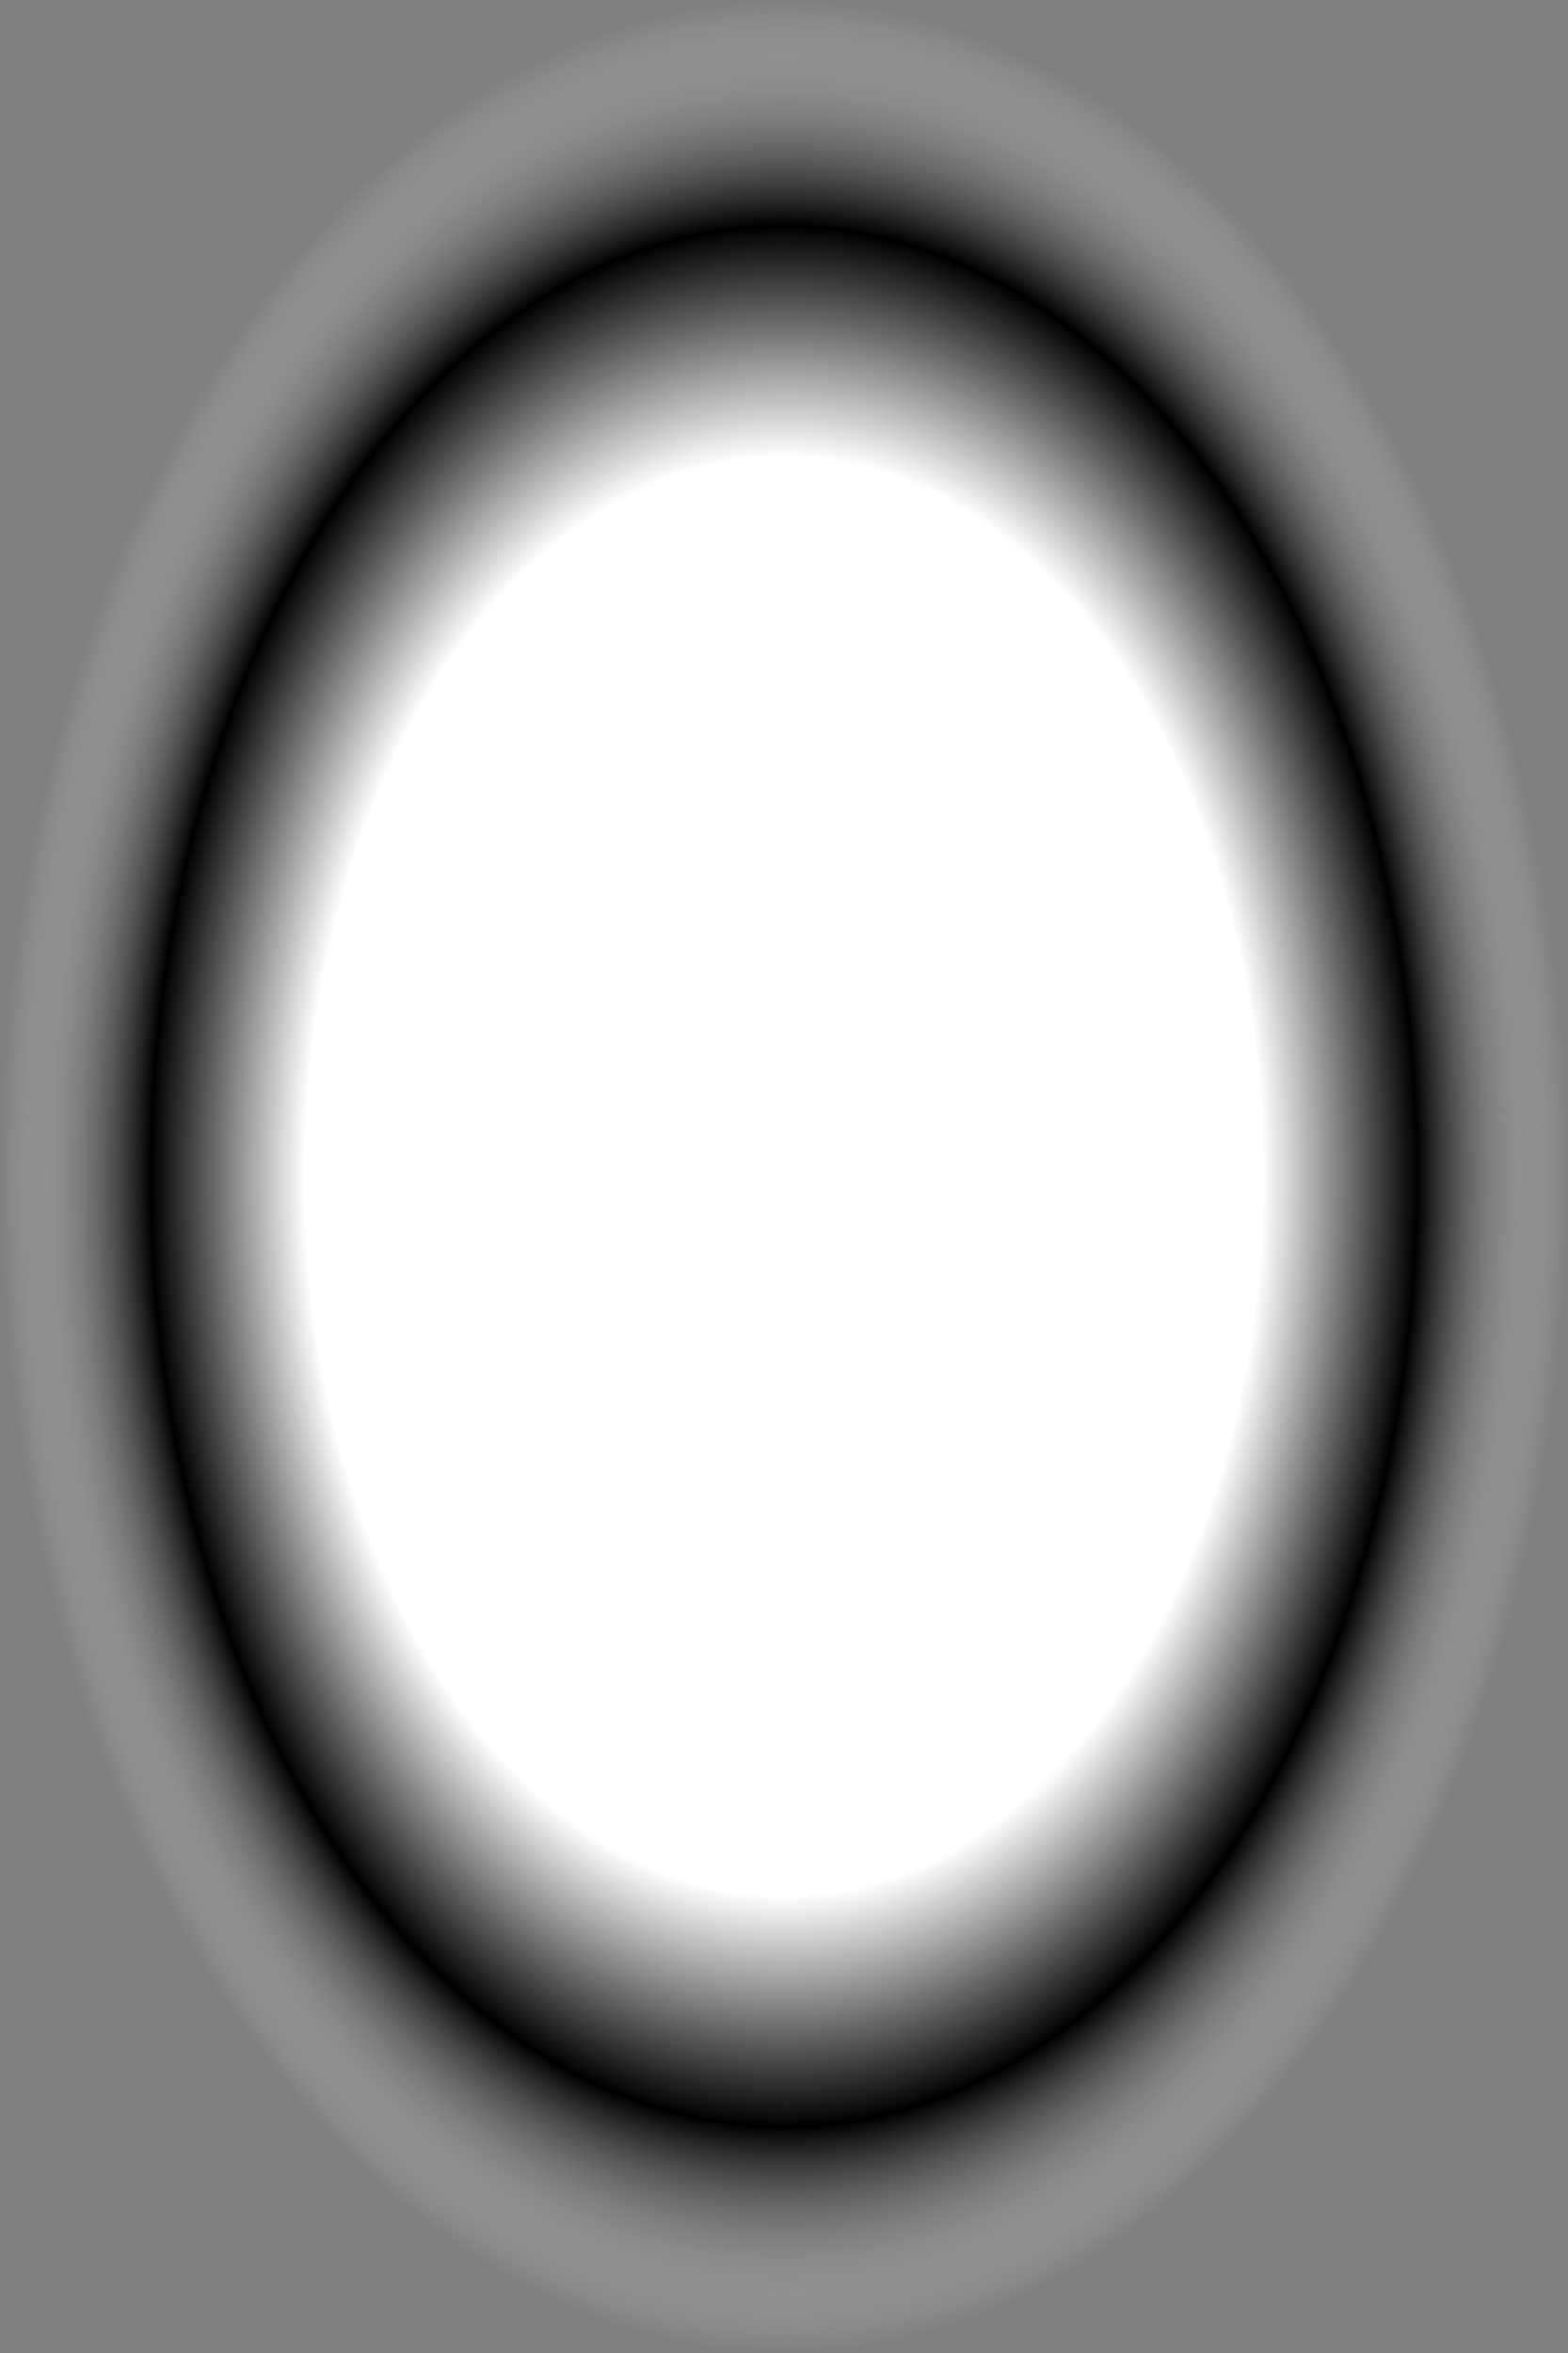 <?xml version="1.0" encoding="UTF-8" standalone="no"?>
<!-- Created with Inkscape (http://www.inkscape.org/) -->

<svg
   width="218.49"
   height="327.735"
   viewBox="0 0 218.49 327.735"
   version="1.1"
   id="svg5"
   sodipodi:docname="rice-bullet.svg"
   inkscape:version="1.2.2 (b0a8486541, 2022-12-01)"
   xmlns:inkscape="http://www.inkscape.org/namespaces/inkscape"
   xmlns:sodipodi="http://sodipodi.sourceforge.net/DTD/sodipodi-0.dtd"
   xmlns:xlink="http://www.w3.org/1999/xlink"
   xmlns="http://www.w3.org/2000/svg"
   xmlns:svg="http://www.w3.org/2000/svg">
  <rect x="0" y="0" width="218.49" height="327.735" fill="#808080" stroke="none"/>
  <sodipodi:namedview
     id="namedview7"
     pagecolor="#ffffff"
     bordercolor="#000000"
     borderopacity="0.25"
     inkscape:showpageshadow="2"
     inkscape:pageopacity="0.0"
     inkscape:pagecheckerboard="0"
     inkscape:deskcolor="#d1d1d1"
     inkscape:document-units="px"
     showgrid="false"
     inkscape:zoom="1.7788763"
     inkscape:cx="109.33869"
     inkscape:cy="164.14857"
     inkscape:window-width="1366"
     inkscape:window-height="739"
     inkscape:window-x="0"
     inkscape:window-y="0"
     inkscape:window-maximized="1"
     inkscape:current-layer="layer1" />
  <defs
     id="defs2">
    <linearGradient
       inkscape:collect="always"
       id="linearGradient879">
      <stop
         style="stop-color:#ffffff;stop-opacity:1;"
         offset="0.611"
         id="stop875" />
      <stop
         style="stop-color:#000000;stop-opacity:1;"
         offset="0.808"
         id="stop1393" />
      <stop
         style="stop-color:#ffffff;stop-opacity:0;"
         offset="1"
         id="stop877" />
    </linearGradient>
    <radialGradient
       inkscape:collect="always"
       xlink:href="#linearGradient879"
       id="radialGradient881"
       cx="446.381"
       cy="300.012"
       fx="446.381"
       fy="300.012"
       r="109.245"
       gradientTransform="matrix(1,0,0,1.5,-22.62,-80.539)"
       gradientUnits="userSpaceOnUse" />
  </defs>
  <g
     inkscape:label="Layer 1"
     inkscape:groupmode="layer"
     id="layer1"
     transform="translate(-314.516,-205.612)">
    <ellipse
       style="fill:url(#radialGradient881);fill-opacity:1;stroke-width:1.225"
       id="path119"
       cx="423.761"
       cy="369.479"
       rx="109.245"
       ry="163.867"
       inkscape:export-filename="circle-bullet.svg"
       inkscape:export-xdpi="96"
       inkscape:export-ydpi="96" />
  </g>
</svg>

